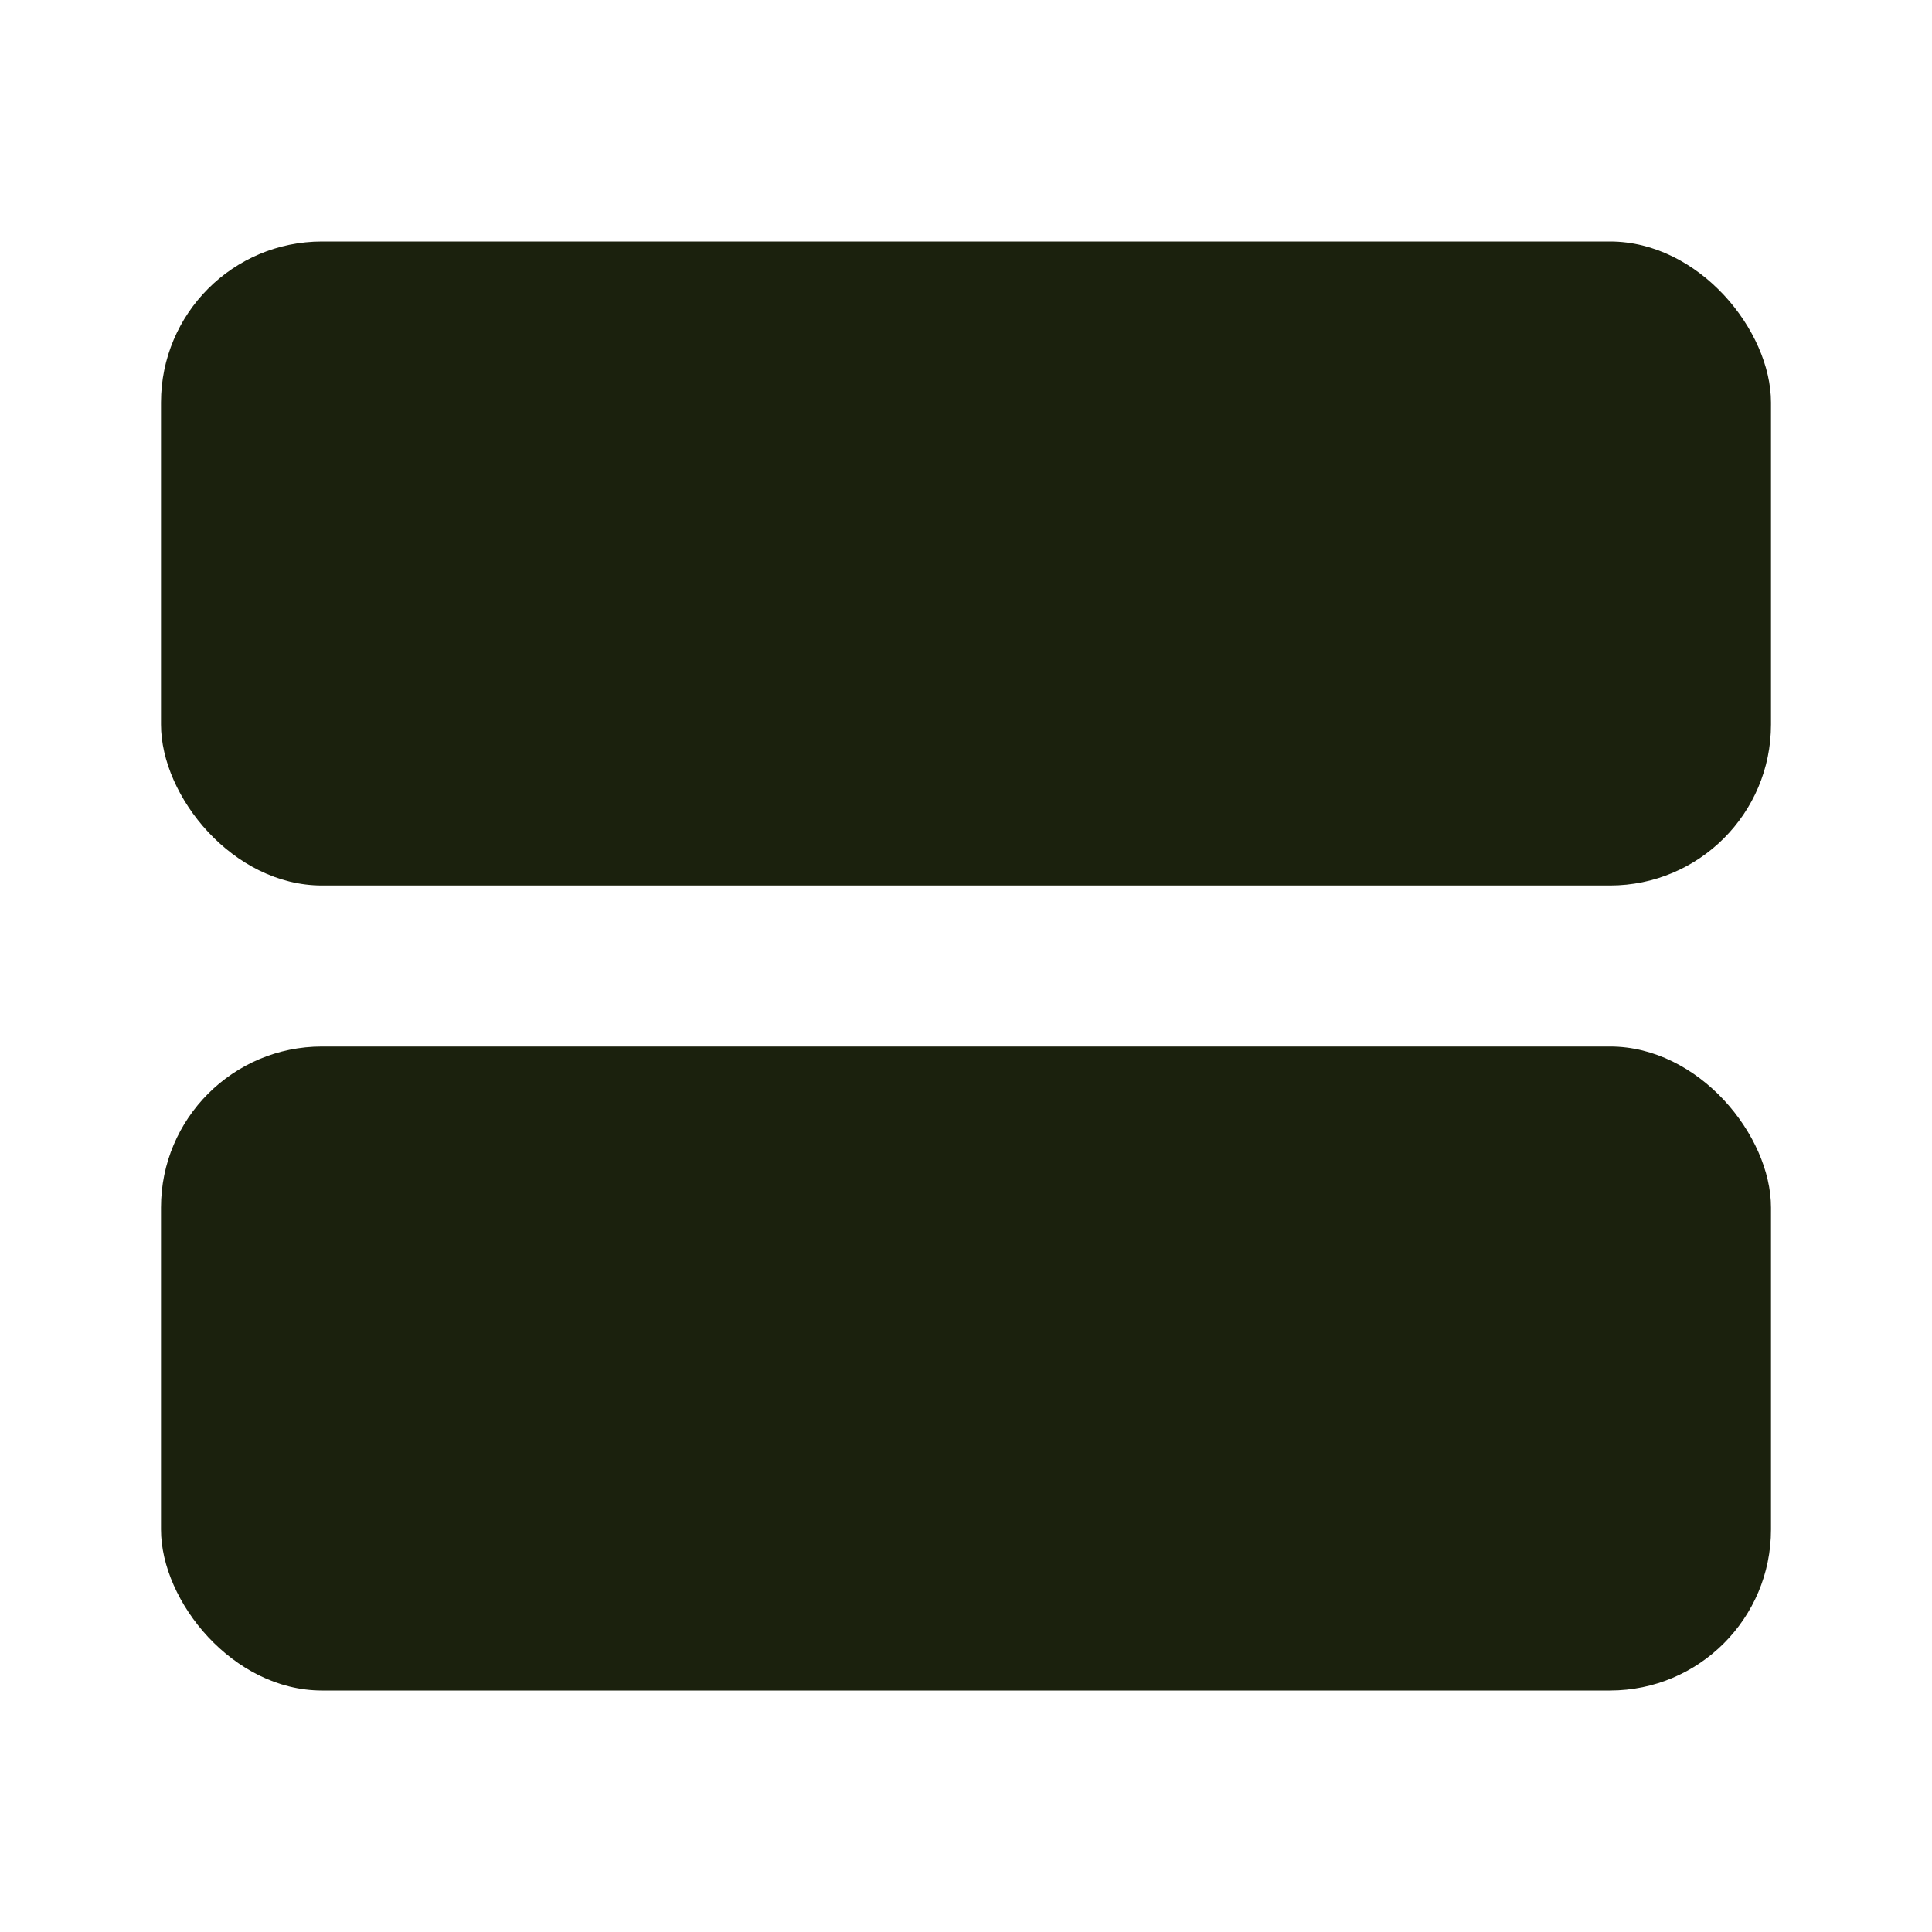 <svg width="24" height="24" viewBox="0 0 24 24" fill="none" xmlns="http://www.w3.org/2000/svg">
<rect x="2" y="3" width="20" height="8" rx="2" fill="#1B210D"/>
<rect x="2" y="13" width="20" height="8" rx="2" fill="#1B210D"/>
</svg>
